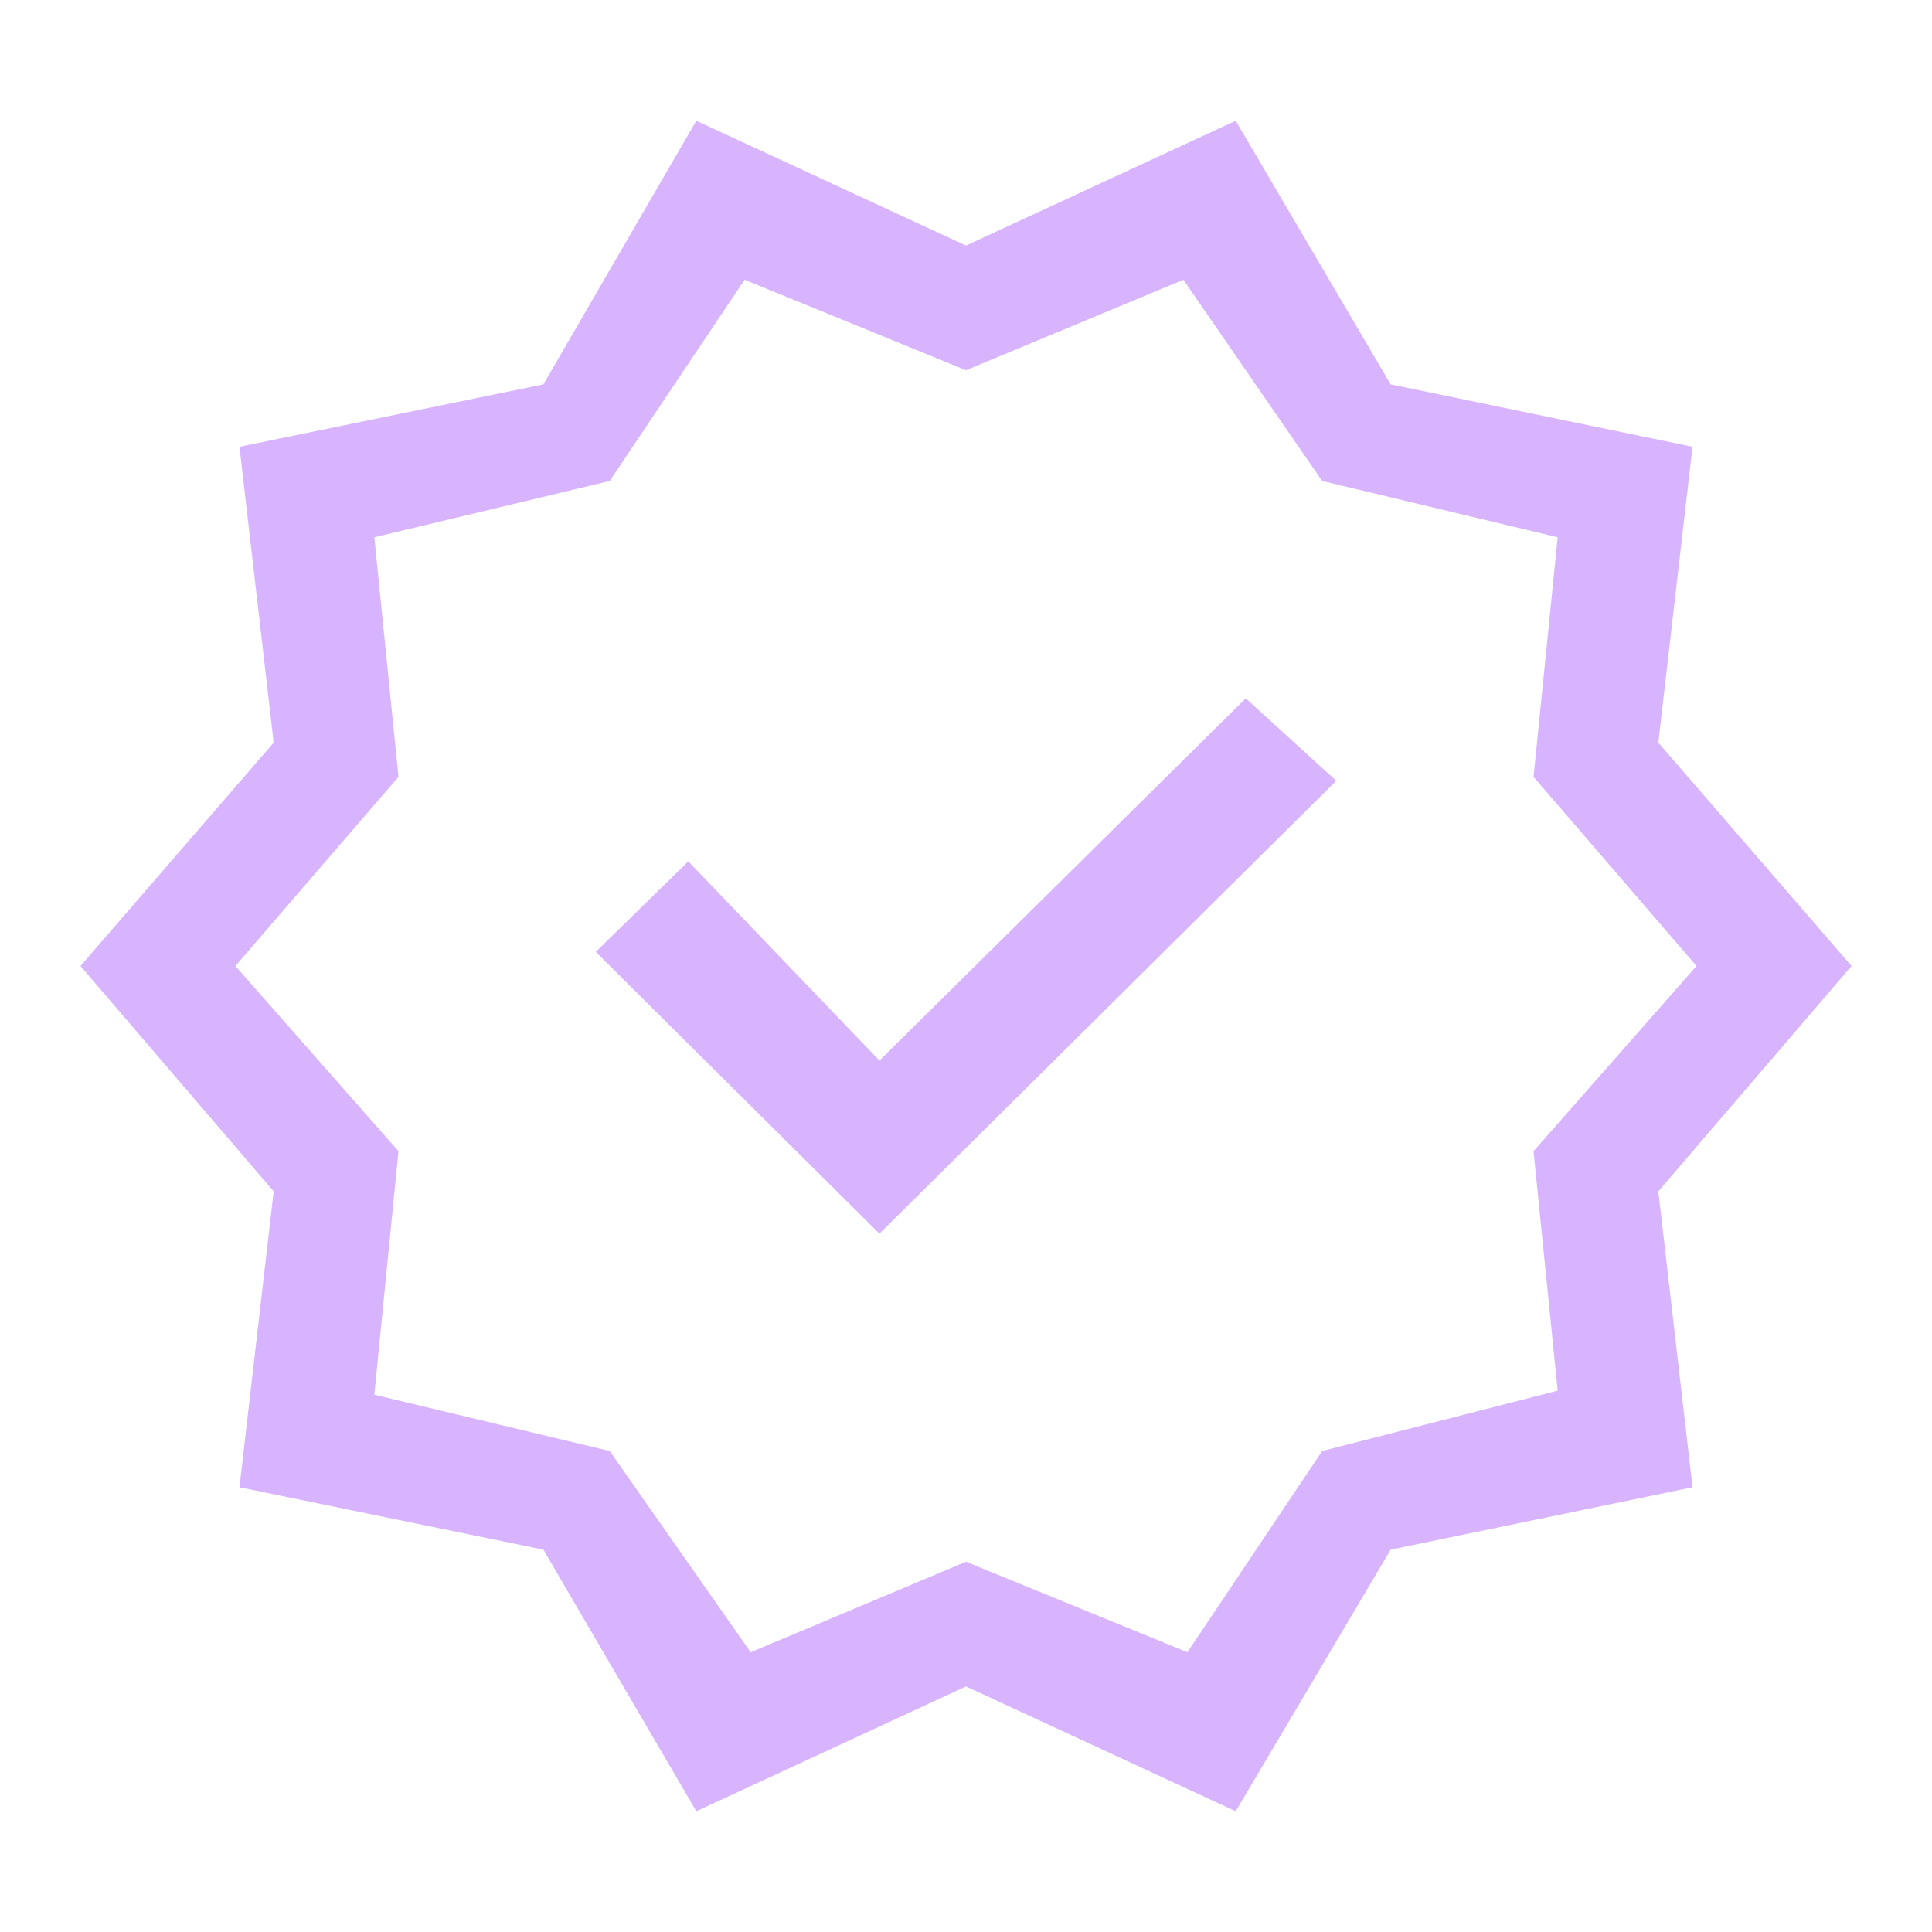 <svg width="20" height="20" viewBox="0 0 20 20" fill="none" xmlns="http://www.w3.org/2000/svg">
<path d="M7.208 18.75L5.625 16.042L2.479 15.396L2.833 12.333L0.833 10L2.833 7.688L2.479 4.625L5.625 3.979L7.208 1.25L10 2.542L12.792 1.25L14.396 3.979L17.521 4.625L17.167 7.688L19.167 10L17.167 12.333L17.521 15.396L14.396 16.042L12.792 18.75L10 17.458L7.208 18.75ZM7.771 17.104L10 16.167L12.292 17.104L13.687 15.021L16.125 14.396L15.875 11.917L17.562 10L15.875 8.042L16.125 5.562L13.687 4.979L12.25 2.896L10 3.833L7.708 2.896L6.312 4.979L3.875 5.562L4.125 8.042L2.437 10L4.125 11.917L3.875 14.438L6.312 15.021L7.771 17.104ZM9.104 12.771L13.833 8.083L12.896 7.229L9.104 10.979L7.125 8.917L6.167 9.854L9.104 12.771Z" fill="#C082FD" fill-opacity="0.6"/>
</svg>
